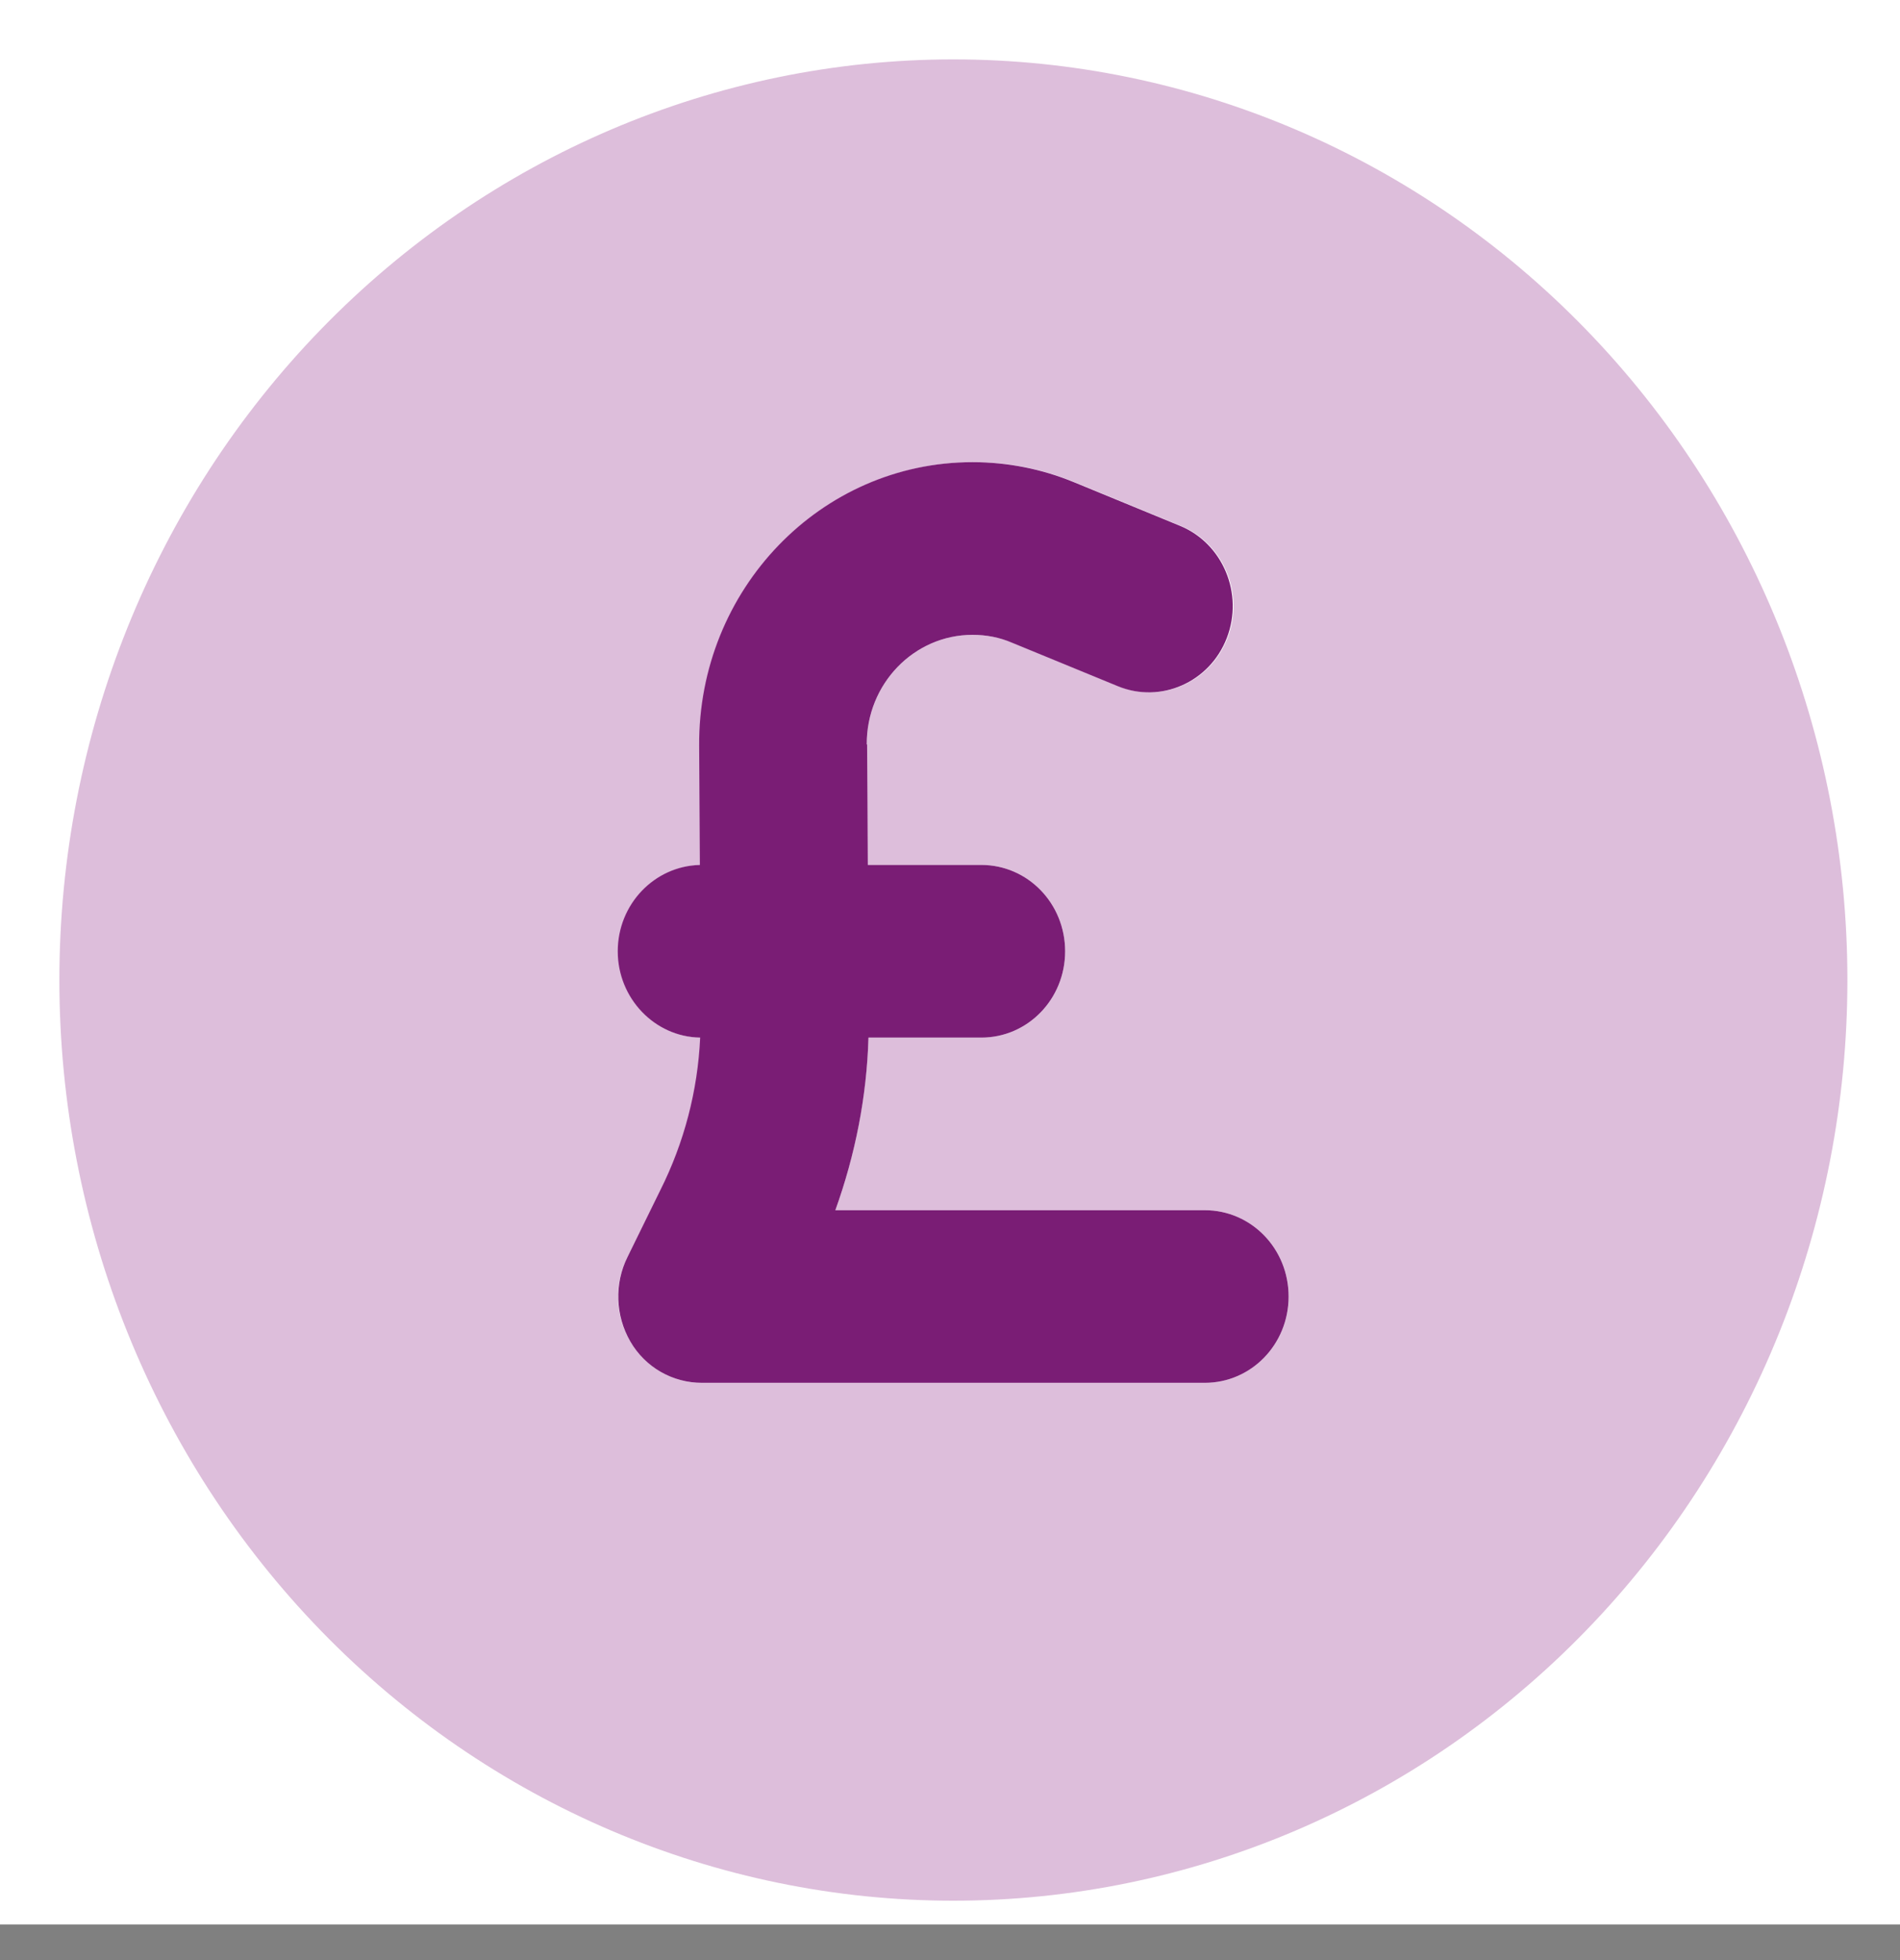 <svg width="32" height="33" viewBox="0 0 32 33" fill="none" xmlns="http://www.w3.org/2000/svg">
<rect x="0" y="0" width="32" height="33" fill="#808080" stroke="none"/>
<rect width="32" height="32.4" fill="white"/>
<g clip-path="url(#clip0_2117_4129)">
<path d="M14.598 12.534C14.592 11.517 15.392 10.688 16.38 10.688C16.61 10.688 16.833 10.73 17.045 10.821L18.827 11.553C19.55 11.85 20.374 11.487 20.662 10.742C20.95 9.997 20.597 9.15 19.874 8.853L18.092 8.12C17.551 7.896 16.968 7.781 16.38 7.781C13.822 7.781 11.757 9.925 11.775 12.558L11.787 14.562C11.022 14.581 10.404 15.223 10.404 16.016C10.404 16.809 11.028 17.457 11.792 17.469C11.751 18.365 11.522 19.237 11.122 20.036L10.569 21.162C10.345 21.61 10.363 22.149 10.616 22.585C10.869 23.021 11.328 23.281 11.822 23.281H20.291C21.074 23.281 21.703 22.633 21.703 21.828C21.703 21.023 21.074 20.375 20.291 20.375H14.069C14.404 19.443 14.598 18.462 14.627 17.469H16.527C17.309 17.469 17.939 16.821 17.939 16.016C17.939 15.21 17.309 14.562 16.527 14.562H14.616L14.604 12.534H14.598Z" fill="#7A1D75"/>
<path d="M16.057 32C20.05 32 23.88 30.367 26.704 27.46C29.528 24.553 31.114 20.611 31.114 16.5C31.114 12.389 29.528 8.447 26.704 5.54C23.88 2.633 20.05 1 16.057 1C12.064 1 8.234 2.633 5.41 5.54C2.586 8.447 1 12.389 1 16.5C1 20.611 2.586 24.553 5.41 27.46C8.234 30.367 12.064 32 16.057 32ZM16.381 10.688C15.393 10.688 14.593 11.517 14.598 12.534L14.61 14.562H16.528C17.31 14.562 17.939 15.21 17.939 16.016C17.939 16.821 17.31 17.469 16.528 17.469H14.628C14.593 18.462 14.404 19.443 14.069 20.375H20.292C21.074 20.375 21.704 21.023 21.704 21.828C21.704 22.633 21.074 23.281 20.292 23.281H11.822C11.328 23.281 10.875 23.015 10.617 22.585C10.358 22.155 10.34 21.616 10.569 21.162L11.134 20.036C11.534 19.237 11.764 18.365 11.805 17.469C11.034 17.457 10.417 16.809 10.417 16.016C10.417 15.223 11.034 14.581 11.799 14.562L11.787 12.558C11.769 9.925 13.834 7.781 16.392 7.781C16.981 7.781 17.557 7.896 18.104 8.12L19.886 8.853C20.61 9.15 20.962 9.997 20.674 10.742C20.386 11.487 19.563 11.85 18.839 11.553L17.057 10.821C16.845 10.736 16.622 10.688 16.392 10.688H16.381Z" fill="#8D2787" fill-opacity="0.3"/>
</g>
<defs>
<clipPath id="clip0_2117_4129">
<rect width="30.114" height="31" fill="white" transform="translate(1 1)"/>
</clipPath>
</defs>
</svg>
